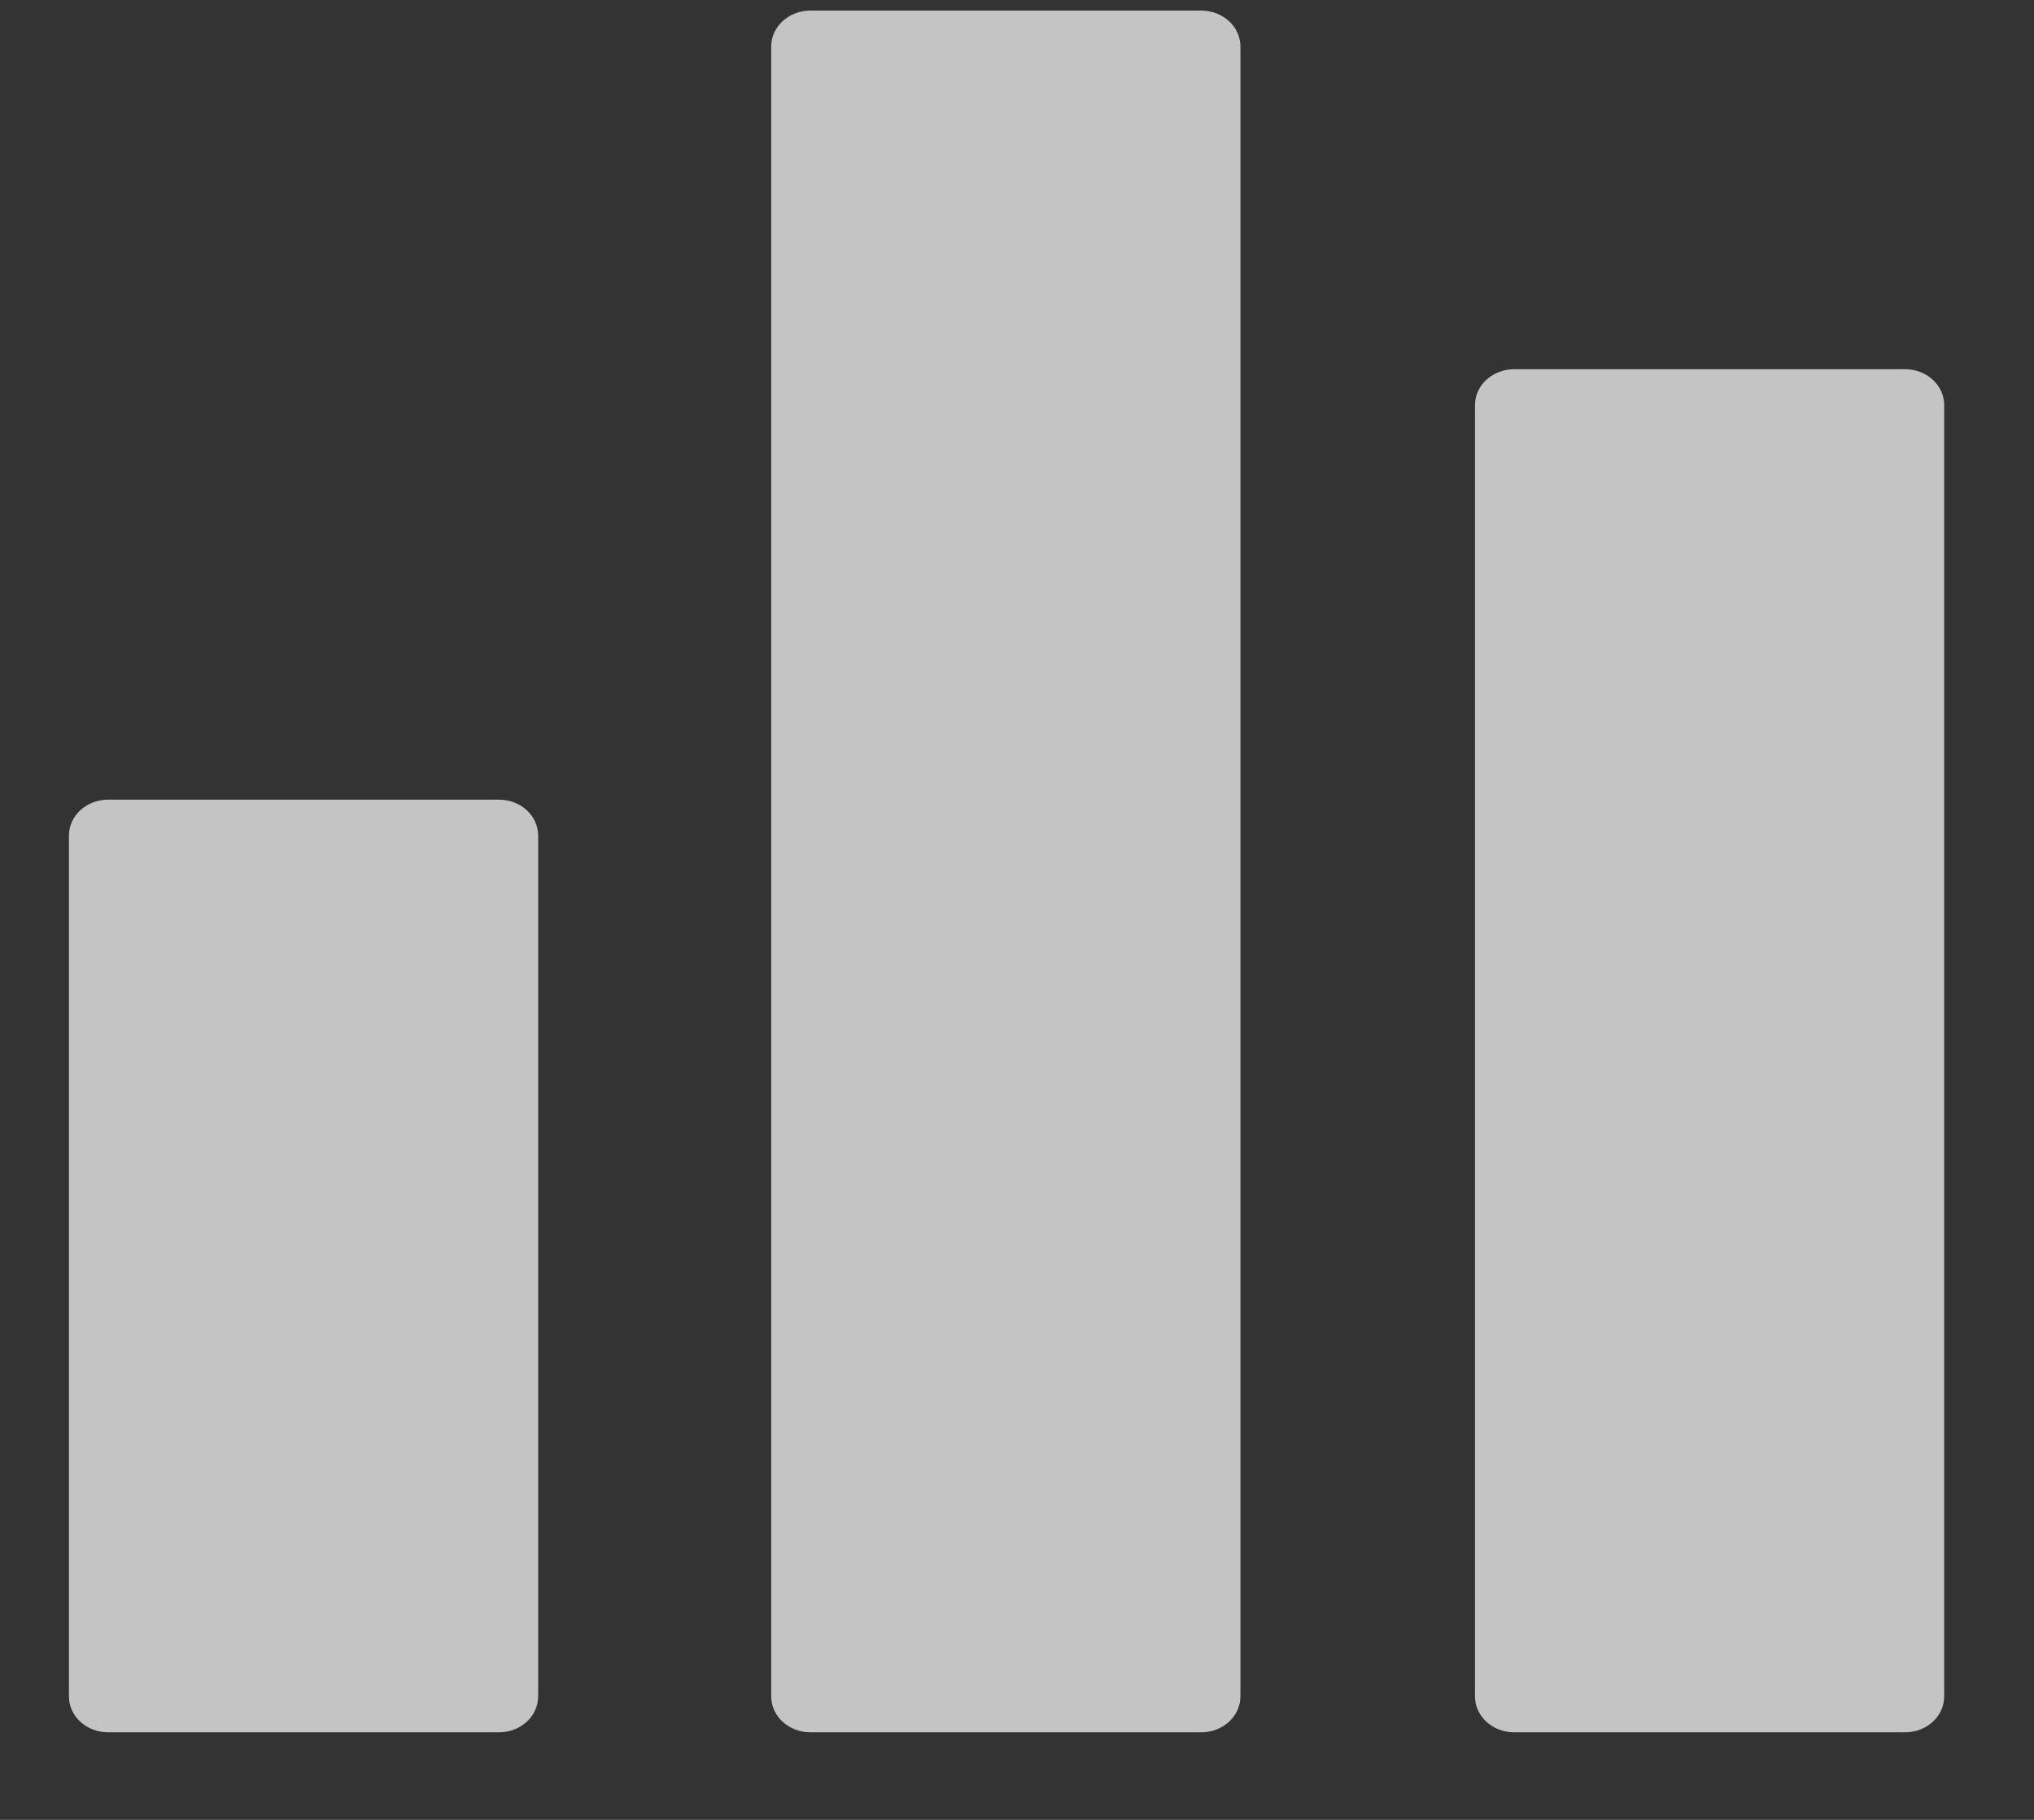 <svg width="19" height="17" viewBox="0 0 19 17" fill="none" xmlns="http://www.w3.org/2000/svg">
<rect x="0" y="0" width="19" height="17" fill="#333333" stroke="none"/>
<g clip-path="url(#clip0)">
<path d="M4.662 7.47H1.009C0.808 7.47 0.644 7.62 0.644 7.805V15.847C0.644 16.032 0.808 16.182 1.009 16.182H4.662C4.863 16.182 5.027 16.032 5.027 15.847V7.805C5.027 7.62 4.864 7.47 4.662 7.47Z" fill="white" fill-opacity="0.71"/>
<path d="M11.222 0.099H7.569C7.368 0.099 7.204 0.249 7.204 0.434V15.847C7.204 16.032 7.368 16.182 7.569 16.182H11.222C11.423 16.182 11.587 16.032 11.587 15.847V0.434C11.587 0.249 11.423 0.099 11.222 0.099Z" fill="white" fill-opacity="0.71"/>
<path d="M17.796 3.449H14.144C13.942 3.449 13.778 3.599 13.778 3.784V15.847C13.778 16.032 13.942 16.182 14.144 16.182H17.796C17.998 16.182 18.161 16.032 18.161 15.847V3.784C18.161 3.599 17.998 3.449 17.796 3.449Z" fill="white" fill-opacity="0.71"/>
</g>
<defs>
<clipPath id="clip0">
<rect width="17.531" height="16.083" fill="white" transform="translate(0.637 0.099)"/>
</clipPath>
</defs>
</svg>
